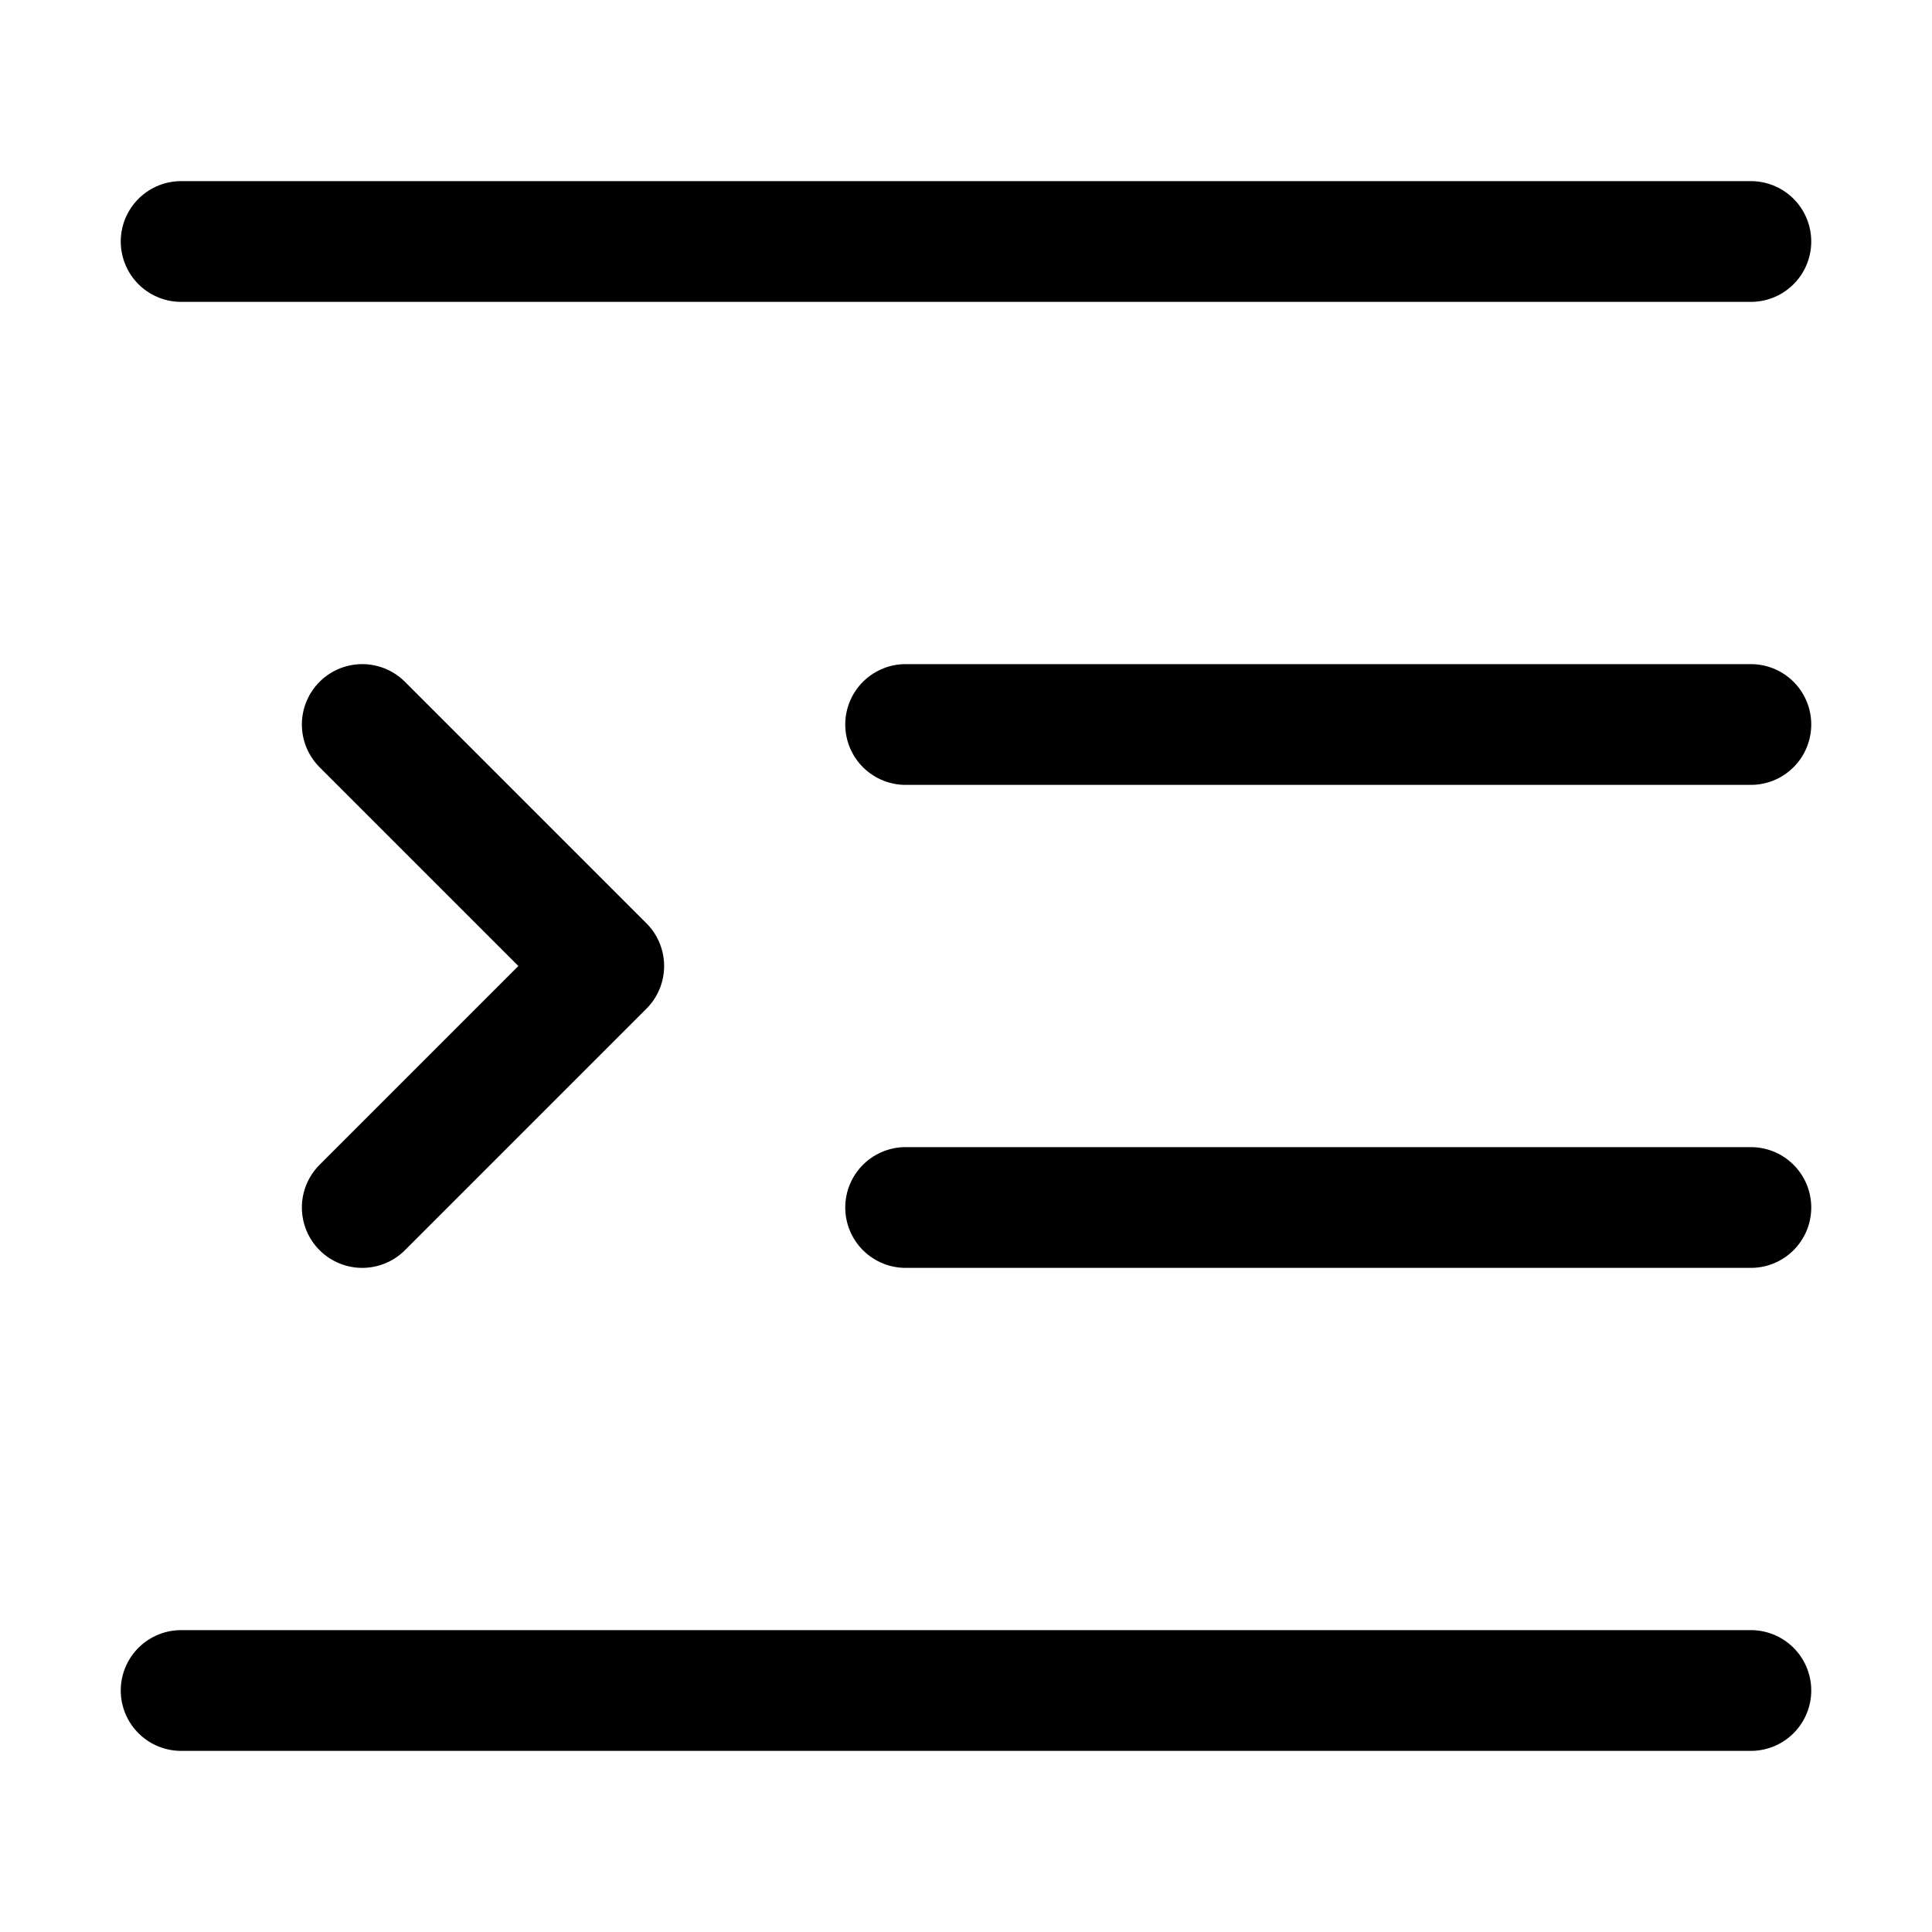 <svg width="32" height="32" viewBox="0 0 32 32" fill="none" xmlns="http://www.w3.org/2000/svg">
<rect width="32" height="32" fill="white"/>
<path d="M3 28H29M15 20H29M3 4H29M15 12H29M6 20L10 16L6 12" stroke="black" stroke-width="2" stroke-linecap="round" stroke-linejoin="round"/>
</svg>

